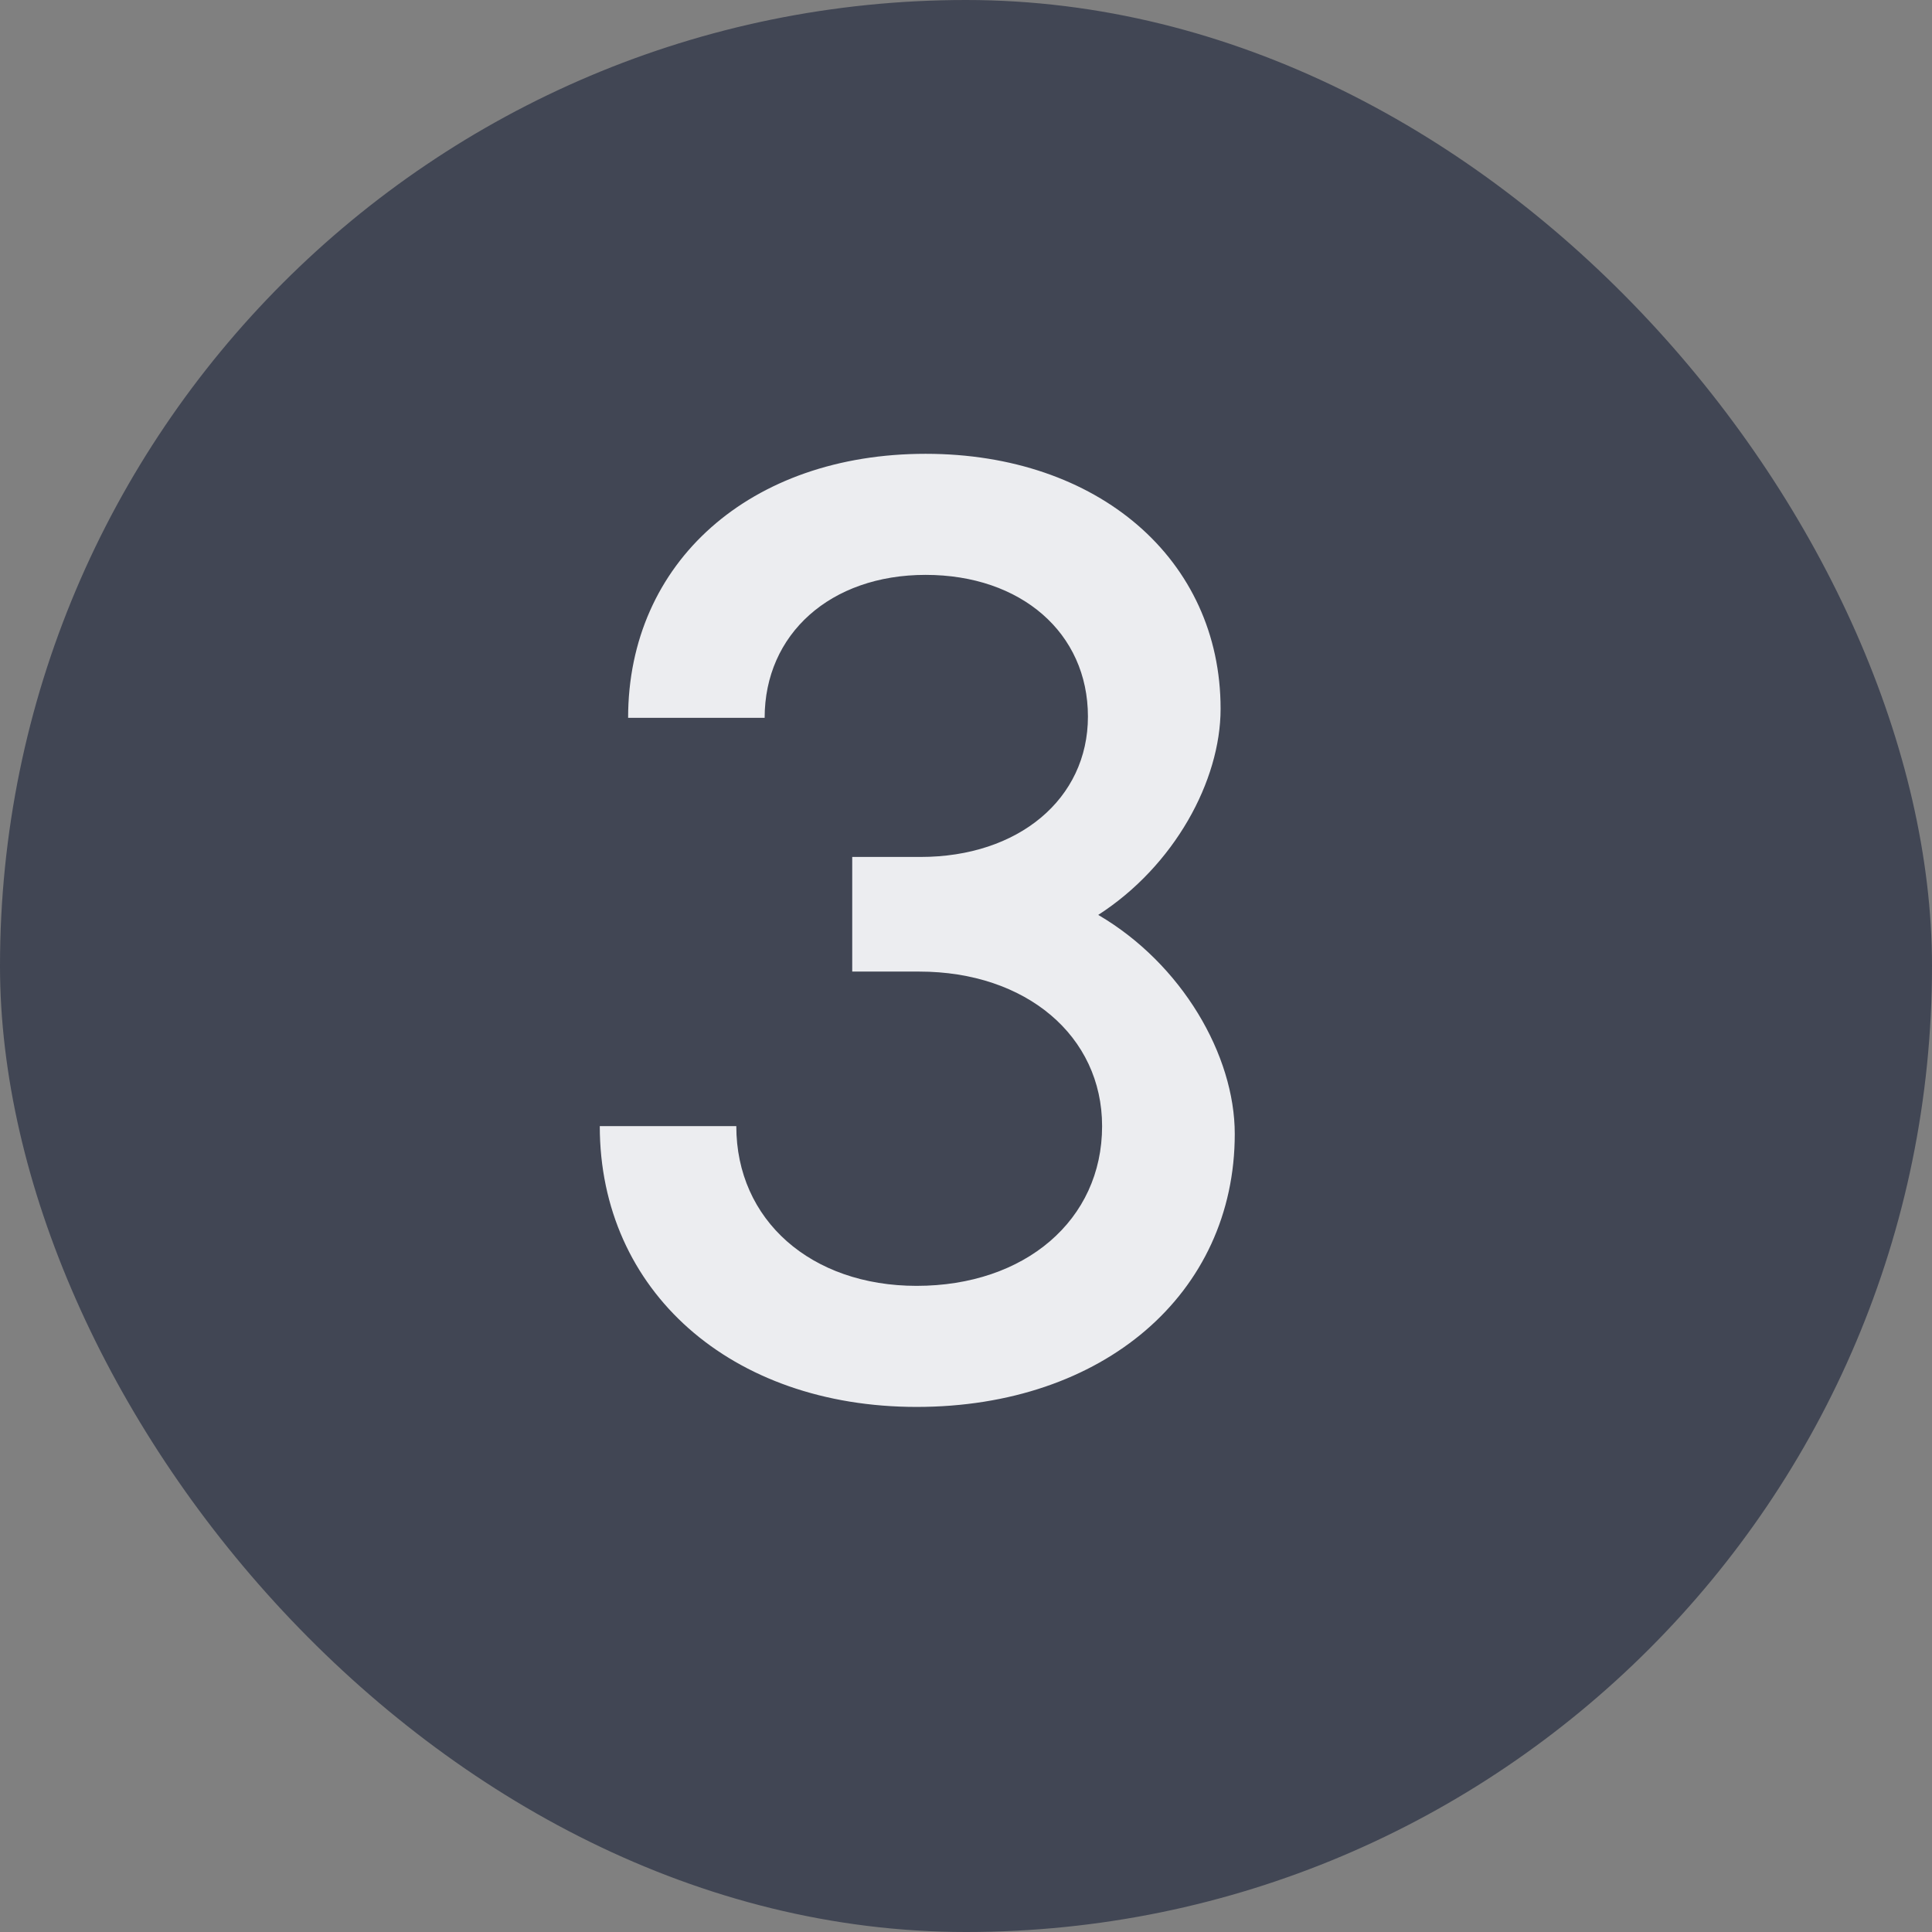 <svg width="18" height="18" viewBox="0 0 18 18" fill="none" xmlns="http://www.w3.org/2000/svg">
<rect x="0" y="0" width="18" height="18" fill="#808080" stroke="none"/>
<rect width="18" height="18" rx="9" fill="#414654"/>
<path d="M10.232 8.524C11.012 8.98 11.504 9.832 11.504 10.564C11.504 12.052 10.28 13.108 8.54 13.108C6.812 13.108 5.588 12.028 5.588 10.492H6.86C6.86 11.368 7.556 11.98 8.54 11.98C9.548 11.98 10.268 11.368 10.268 10.492C10.268 9.652 9.56 9.052 8.564 9.052H7.94V7.984H8.576C9.488 7.984 10.136 7.444 10.136 6.676C10.136 5.896 9.512 5.356 8.624 5.356C7.736 5.356 7.124 5.908 7.124 6.688H5.852C5.852 5.236 6.992 4.228 8.624 4.228C10.232 4.228 11.372 5.212 11.372 6.604C11.372 7.276 10.94 8.068 10.232 8.524Z" fill="#ECEDF0"/>
</svg>
